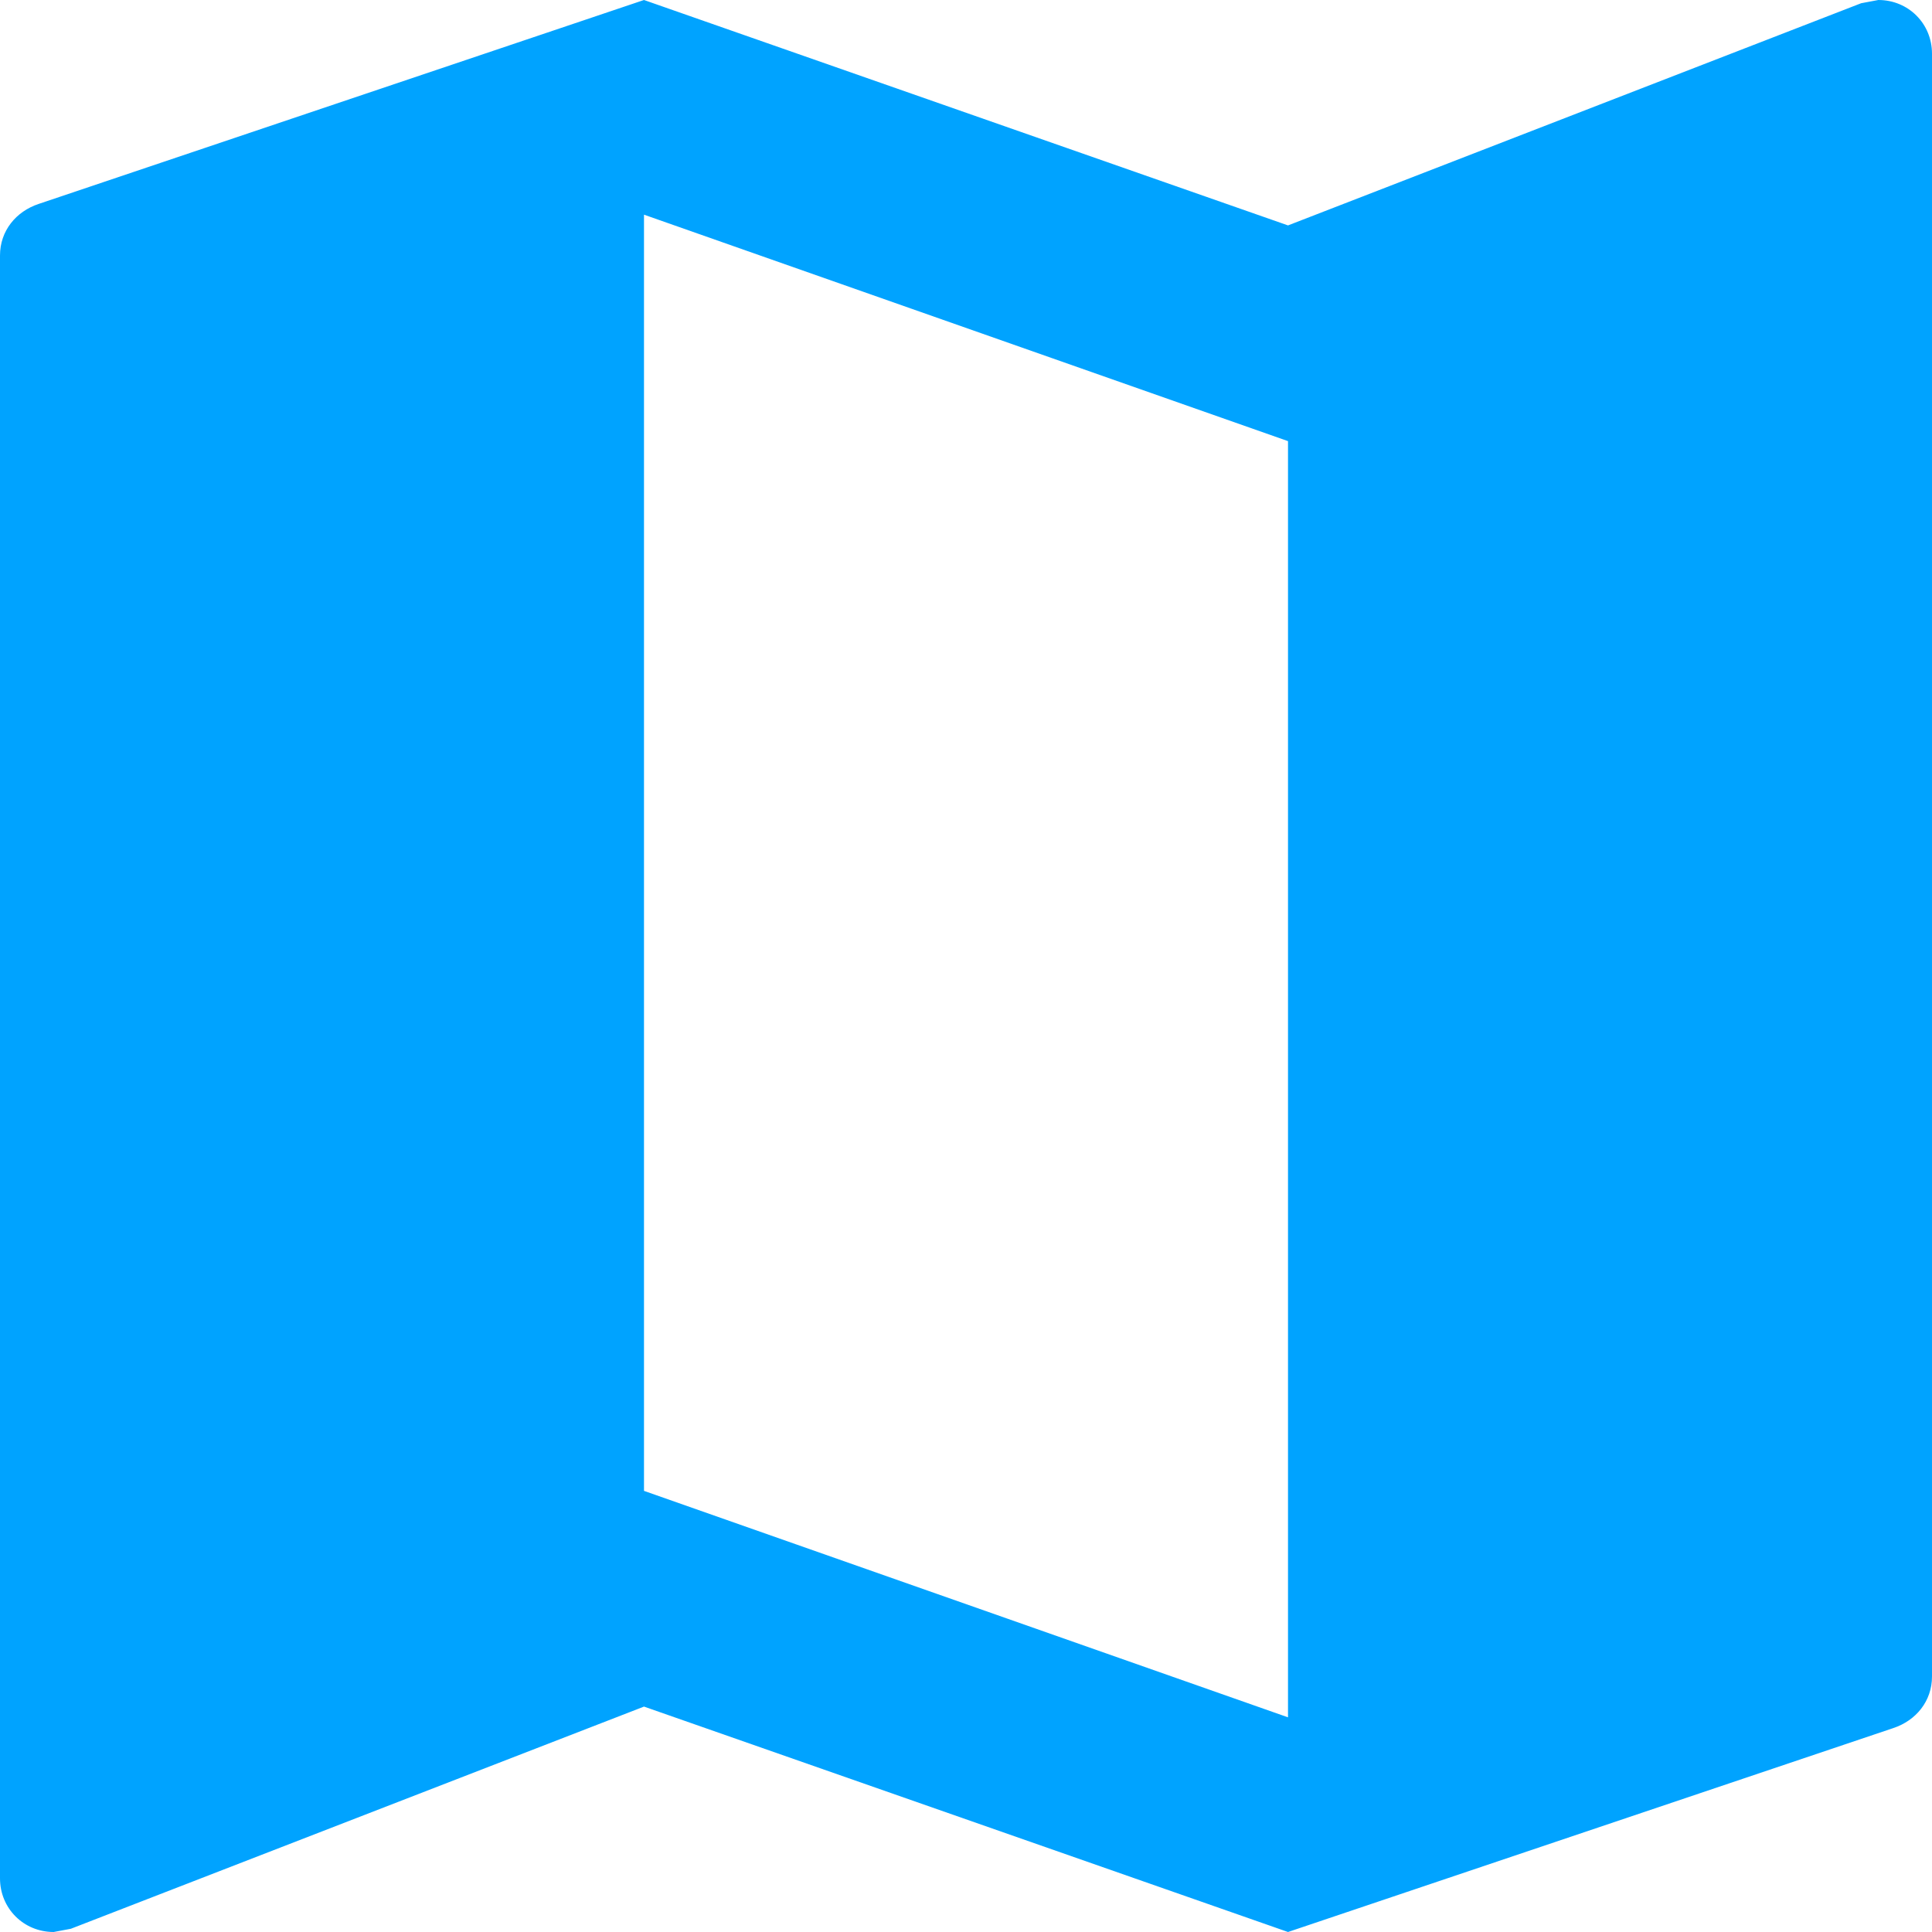 <svg width="70" height="70" viewBox="0 0 70 70" fill="none" xmlns="http://www.w3.org/2000/svg">
<path d="M68.056 0L67.433 0.117L46.667 8.167L23.333 0L1.4 7.389C0.583 7.661 0 8.361 0 9.256V68.056C0 69.144 0.856 70 1.944 70L2.567 69.883L23.333 61.833L46.667 70L68.6 62.611C69.417 62.339 70 61.639 70 60.744V1.944C70 0.856 69.144 0 68.056 0ZM46.667 62.222L23.333 54.017V7.778L46.667 15.983V62.222Z" fill="#00A3FF"/>
</svg>
